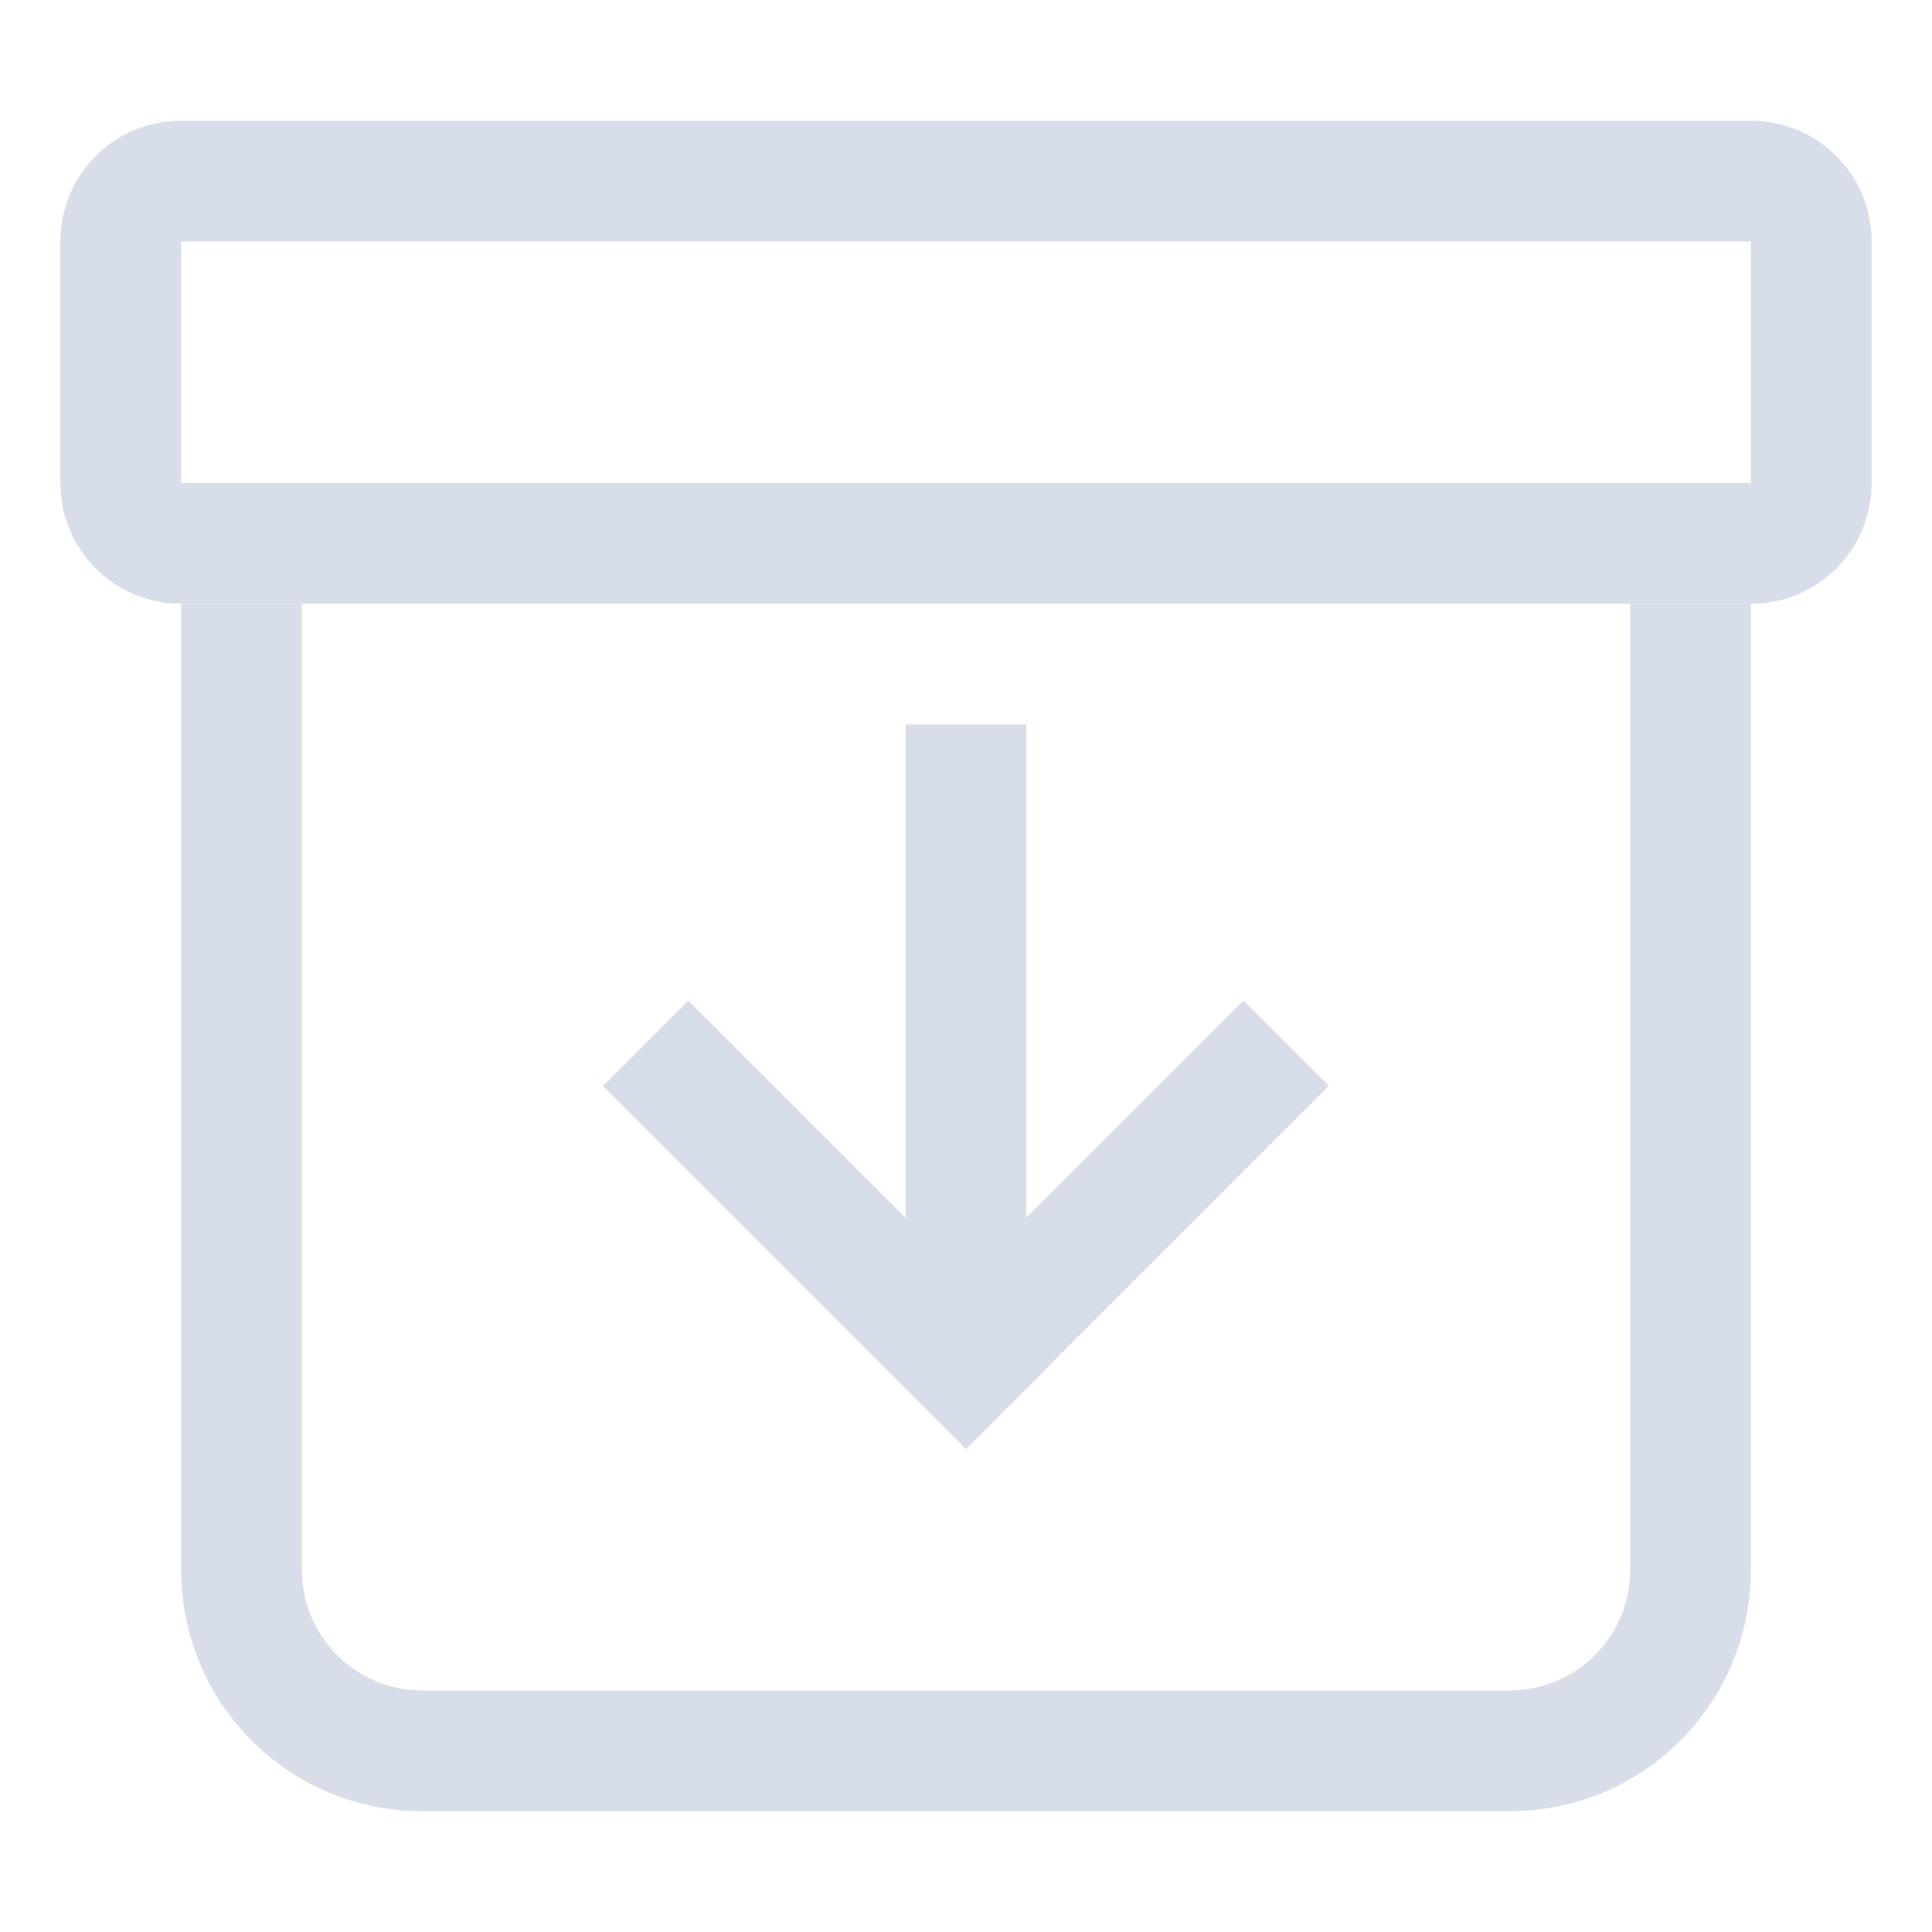 <svg width="16" height="16" version="1.1" xmlns="http://www.w3.org/2000/svg">
 <g transform="translate(.5)" fill="#d8dee9" stroke-linecap="round" stroke-linejoin="round" stroke-opacity=".25">
  <g stroke-width="1.002">
   <path d="m1 5v8c0 1.108 0.892 2 2 2h9c1.108 0 2-0.892 2-2v-8h-1v8c0 0.554-0.446 1-1 1h-9c-0.554 0-1-0.446-1-1v-8z" style="paint-order:markers stroke fill"/>
   <rect transform="rotate(45)" x="9.537" y="2.182" width="4.252" height="1" rx="0" ry="0" style="paint-order:markers stroke fill"/>
   <rect transform="matrix(-.707 .707 .707 .707 0 0)" x="-1.07" y="12.789" width="4.252" height="1" rx="0" ry="0" style="paint-order:markers stroke fill"/>
  </g>
  <rect x="7" y="6" width="1" height="5" rx="0" ry="0" stroke-width=".792" style="paint-order:markers stroke fill"/>
  <path d="m1 1c-0.554 0-1 0.446-1 1v2c0 0.554 0.446 1 1 1h13c0.554 0 1-0.446 1-1v-2c0-0.554-0.446-1-1-1zm0 1h13v2h-13z" stroke-width="1.002" style="paint-order:markers stroke fill"/>
 </g>
</svg>
